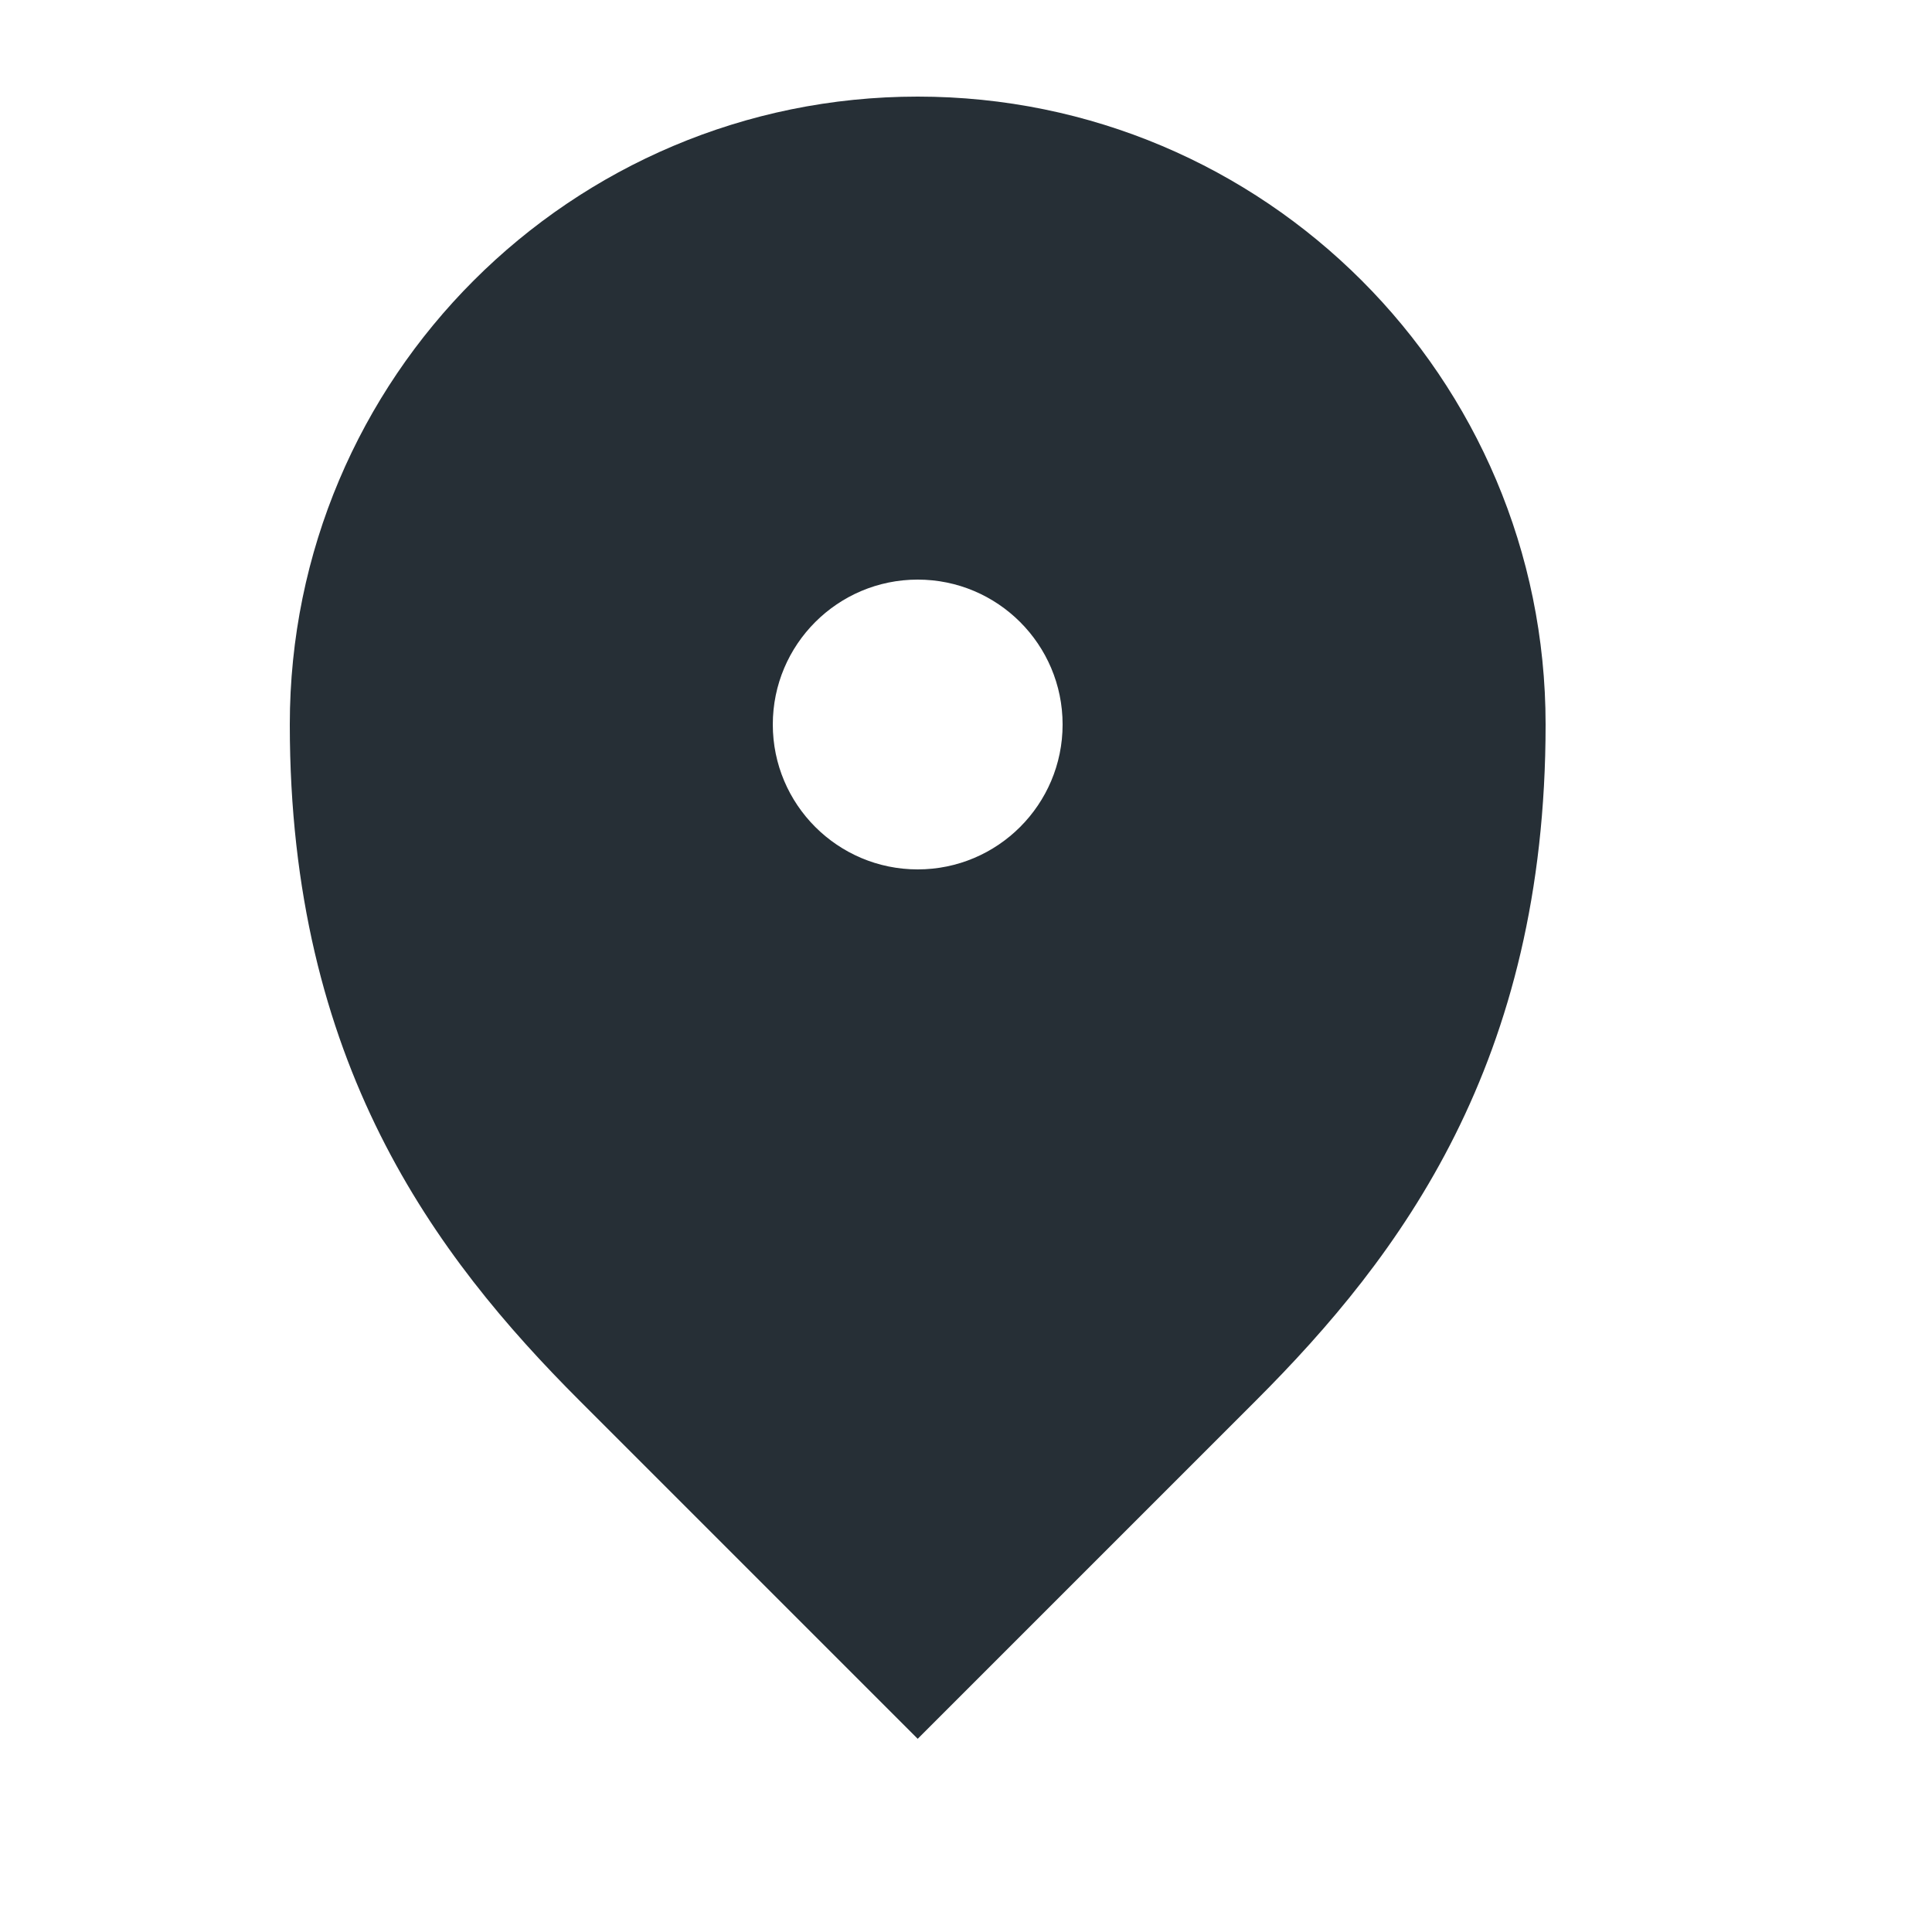 <?xml version="1.0" encoding="UTF-8"?>
<svg width="20px" height="20px" viewBox="0 0 20 20" version="1.1" xmlns="http://www.w3.org/2000/svg" xmlns:xlink="http://www.w3.org/1999/xlink">
    <!-- Generator: Sketch 52.6 (67491) - http://www.bohemiancoding.com/sketch -->
    <title>icon-location-filled-20</title>
    <desc>Created with Sketch.</desc>
    <g id="Icon" stroke="none" stroke-width="1" fill="none" fill-rule="evenodd">
        <g id="Index" transform="translate(-240, -1240)" fill="#262F36">
            <path d="M249.5,1258 C248.167,1256.667 247,1255.5 246,1254.5 C244.5,1253 243,1251 243,1247.5 C243,1243.91 245.91,1241 249.5,1241 C253.09,1241 256,1243.91 256,1247.5 C256,1251 254.5,1253 253,1254.5 C252,1255.5 250.833,1256.667 249.5,1258 Z M249.5,1249 C250.328,1249 251,1248.328 251,1247.5 C251,1246.672 250.328,1246 249.5,1246 C248.672,1246 248,1246.672 248,1247.5 C248,1248.328 248.672,1249 249.5,1249 Z" id="shape"></path>
        </g>
    </g>
</svg>